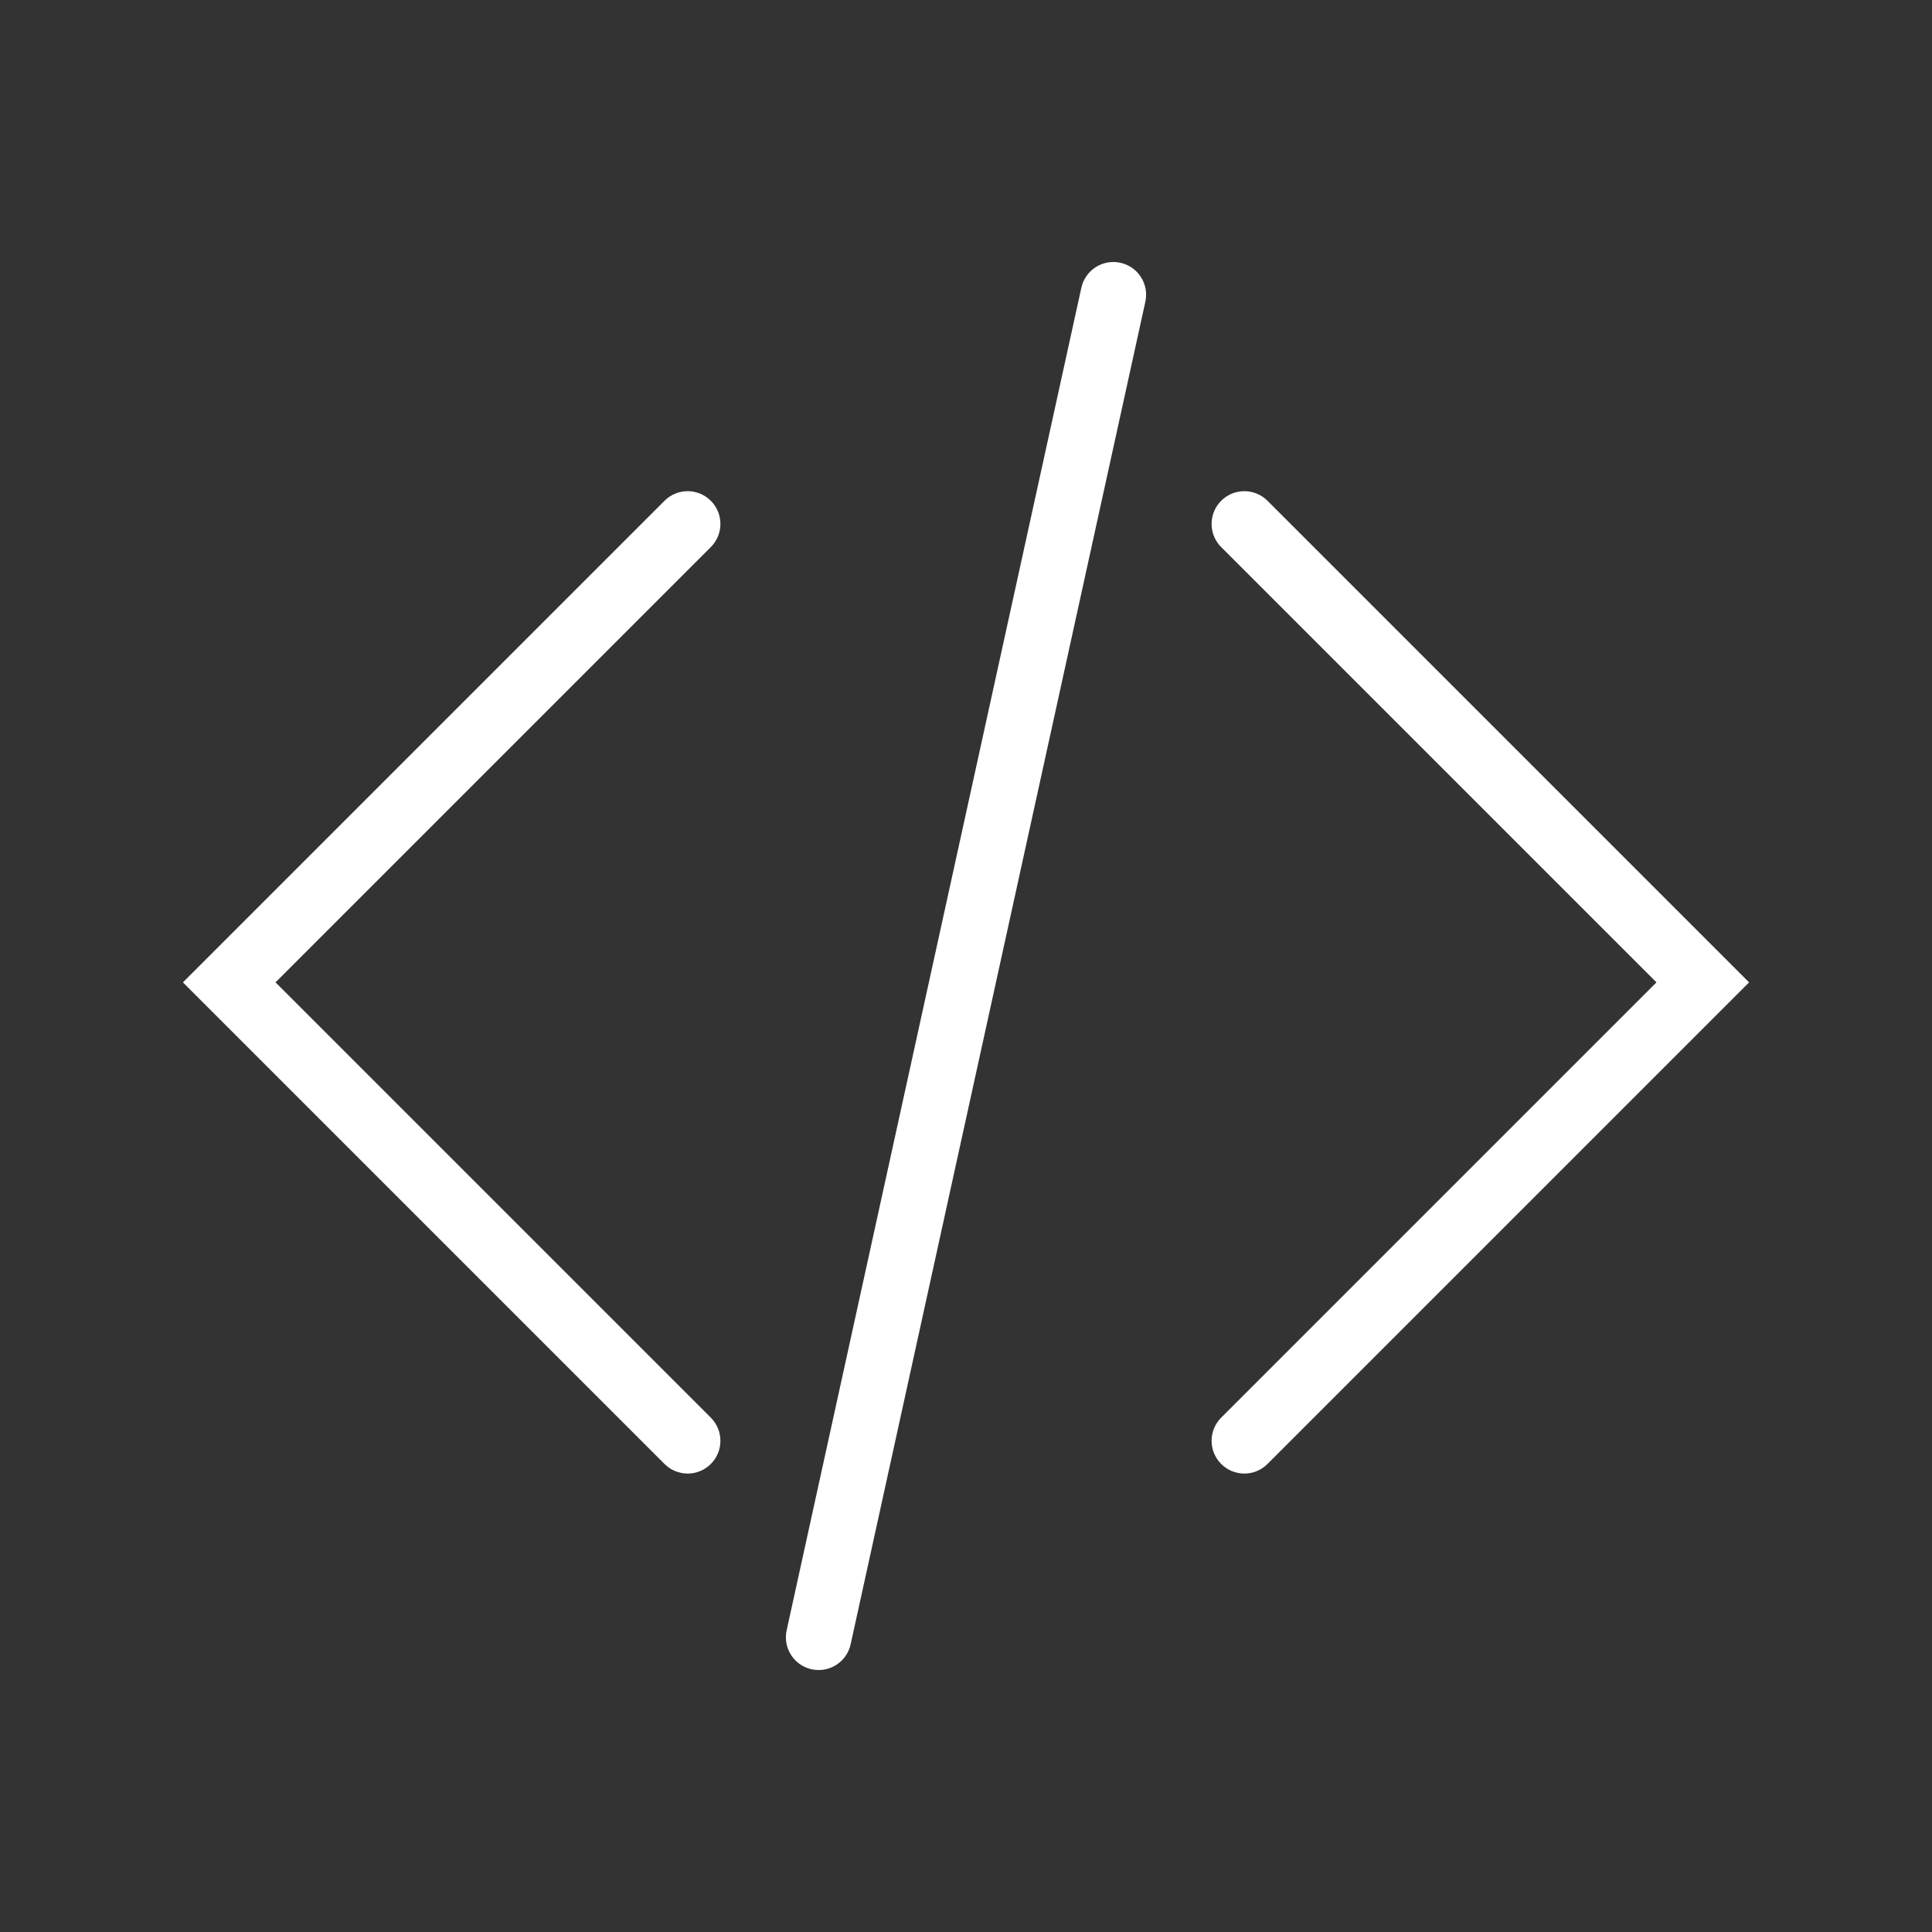<?xml version="1.0" encoding="iso-8859-1"?>
<!-- Uploaded to: SVG Repo, www.svgrepo.com, Generator: SVG Repo Mixer Tools -->
<svg fill="#ffffff" height="800px" width="800px" version="1.1" id="Capa_1" xmlns="http://www.w3.org/2000/svg" xmlns:xlink="http://www.w3.org/1999/xlink" 
	 viewBox="0 0 59 59" xml:space="preserve">
<rect x="0" y="0" width="59" height="59" fill="#333333" stroke="none"/>
<path d="M21.707,43.293c0.391,0.391,0.391,1.023,0,1.414C21.512,44.902,21.256,45,21,45s-0.512-0.098-0.707-0.293
	L5.586,30l14.707-14.707c0.391-0.391,1.023-0.391,1.414,0s0.391,1.023,0,1.414L8.414,30L21.707,43.293z M34.977,9.215l-9,41
	C25.874,50.682,25.46,51,25.001,51c-0.071,0-0.144-0.008-0.216-0.023c-0.539-0.118-0.88-0.651-0.762-1.191l9-41
	c0.118-0.539,0.654-0.88,1.191-0.762C34.754,8.142,35.095,8.675,34.977,9.215z M38.707,44.707C38.512,44.902,38.256,45,38,45
	s-0.512-0.098-0.707-0.293c-0.391-0.391-0.391-1.023,0-1.414L50.586,30L37.293,16.707c-0.391-0.391-0.391-1.023,0-1.414
	s1.023-0.391,1.414,0L53.414,30L38.707,44.707z"/>
</svg>
